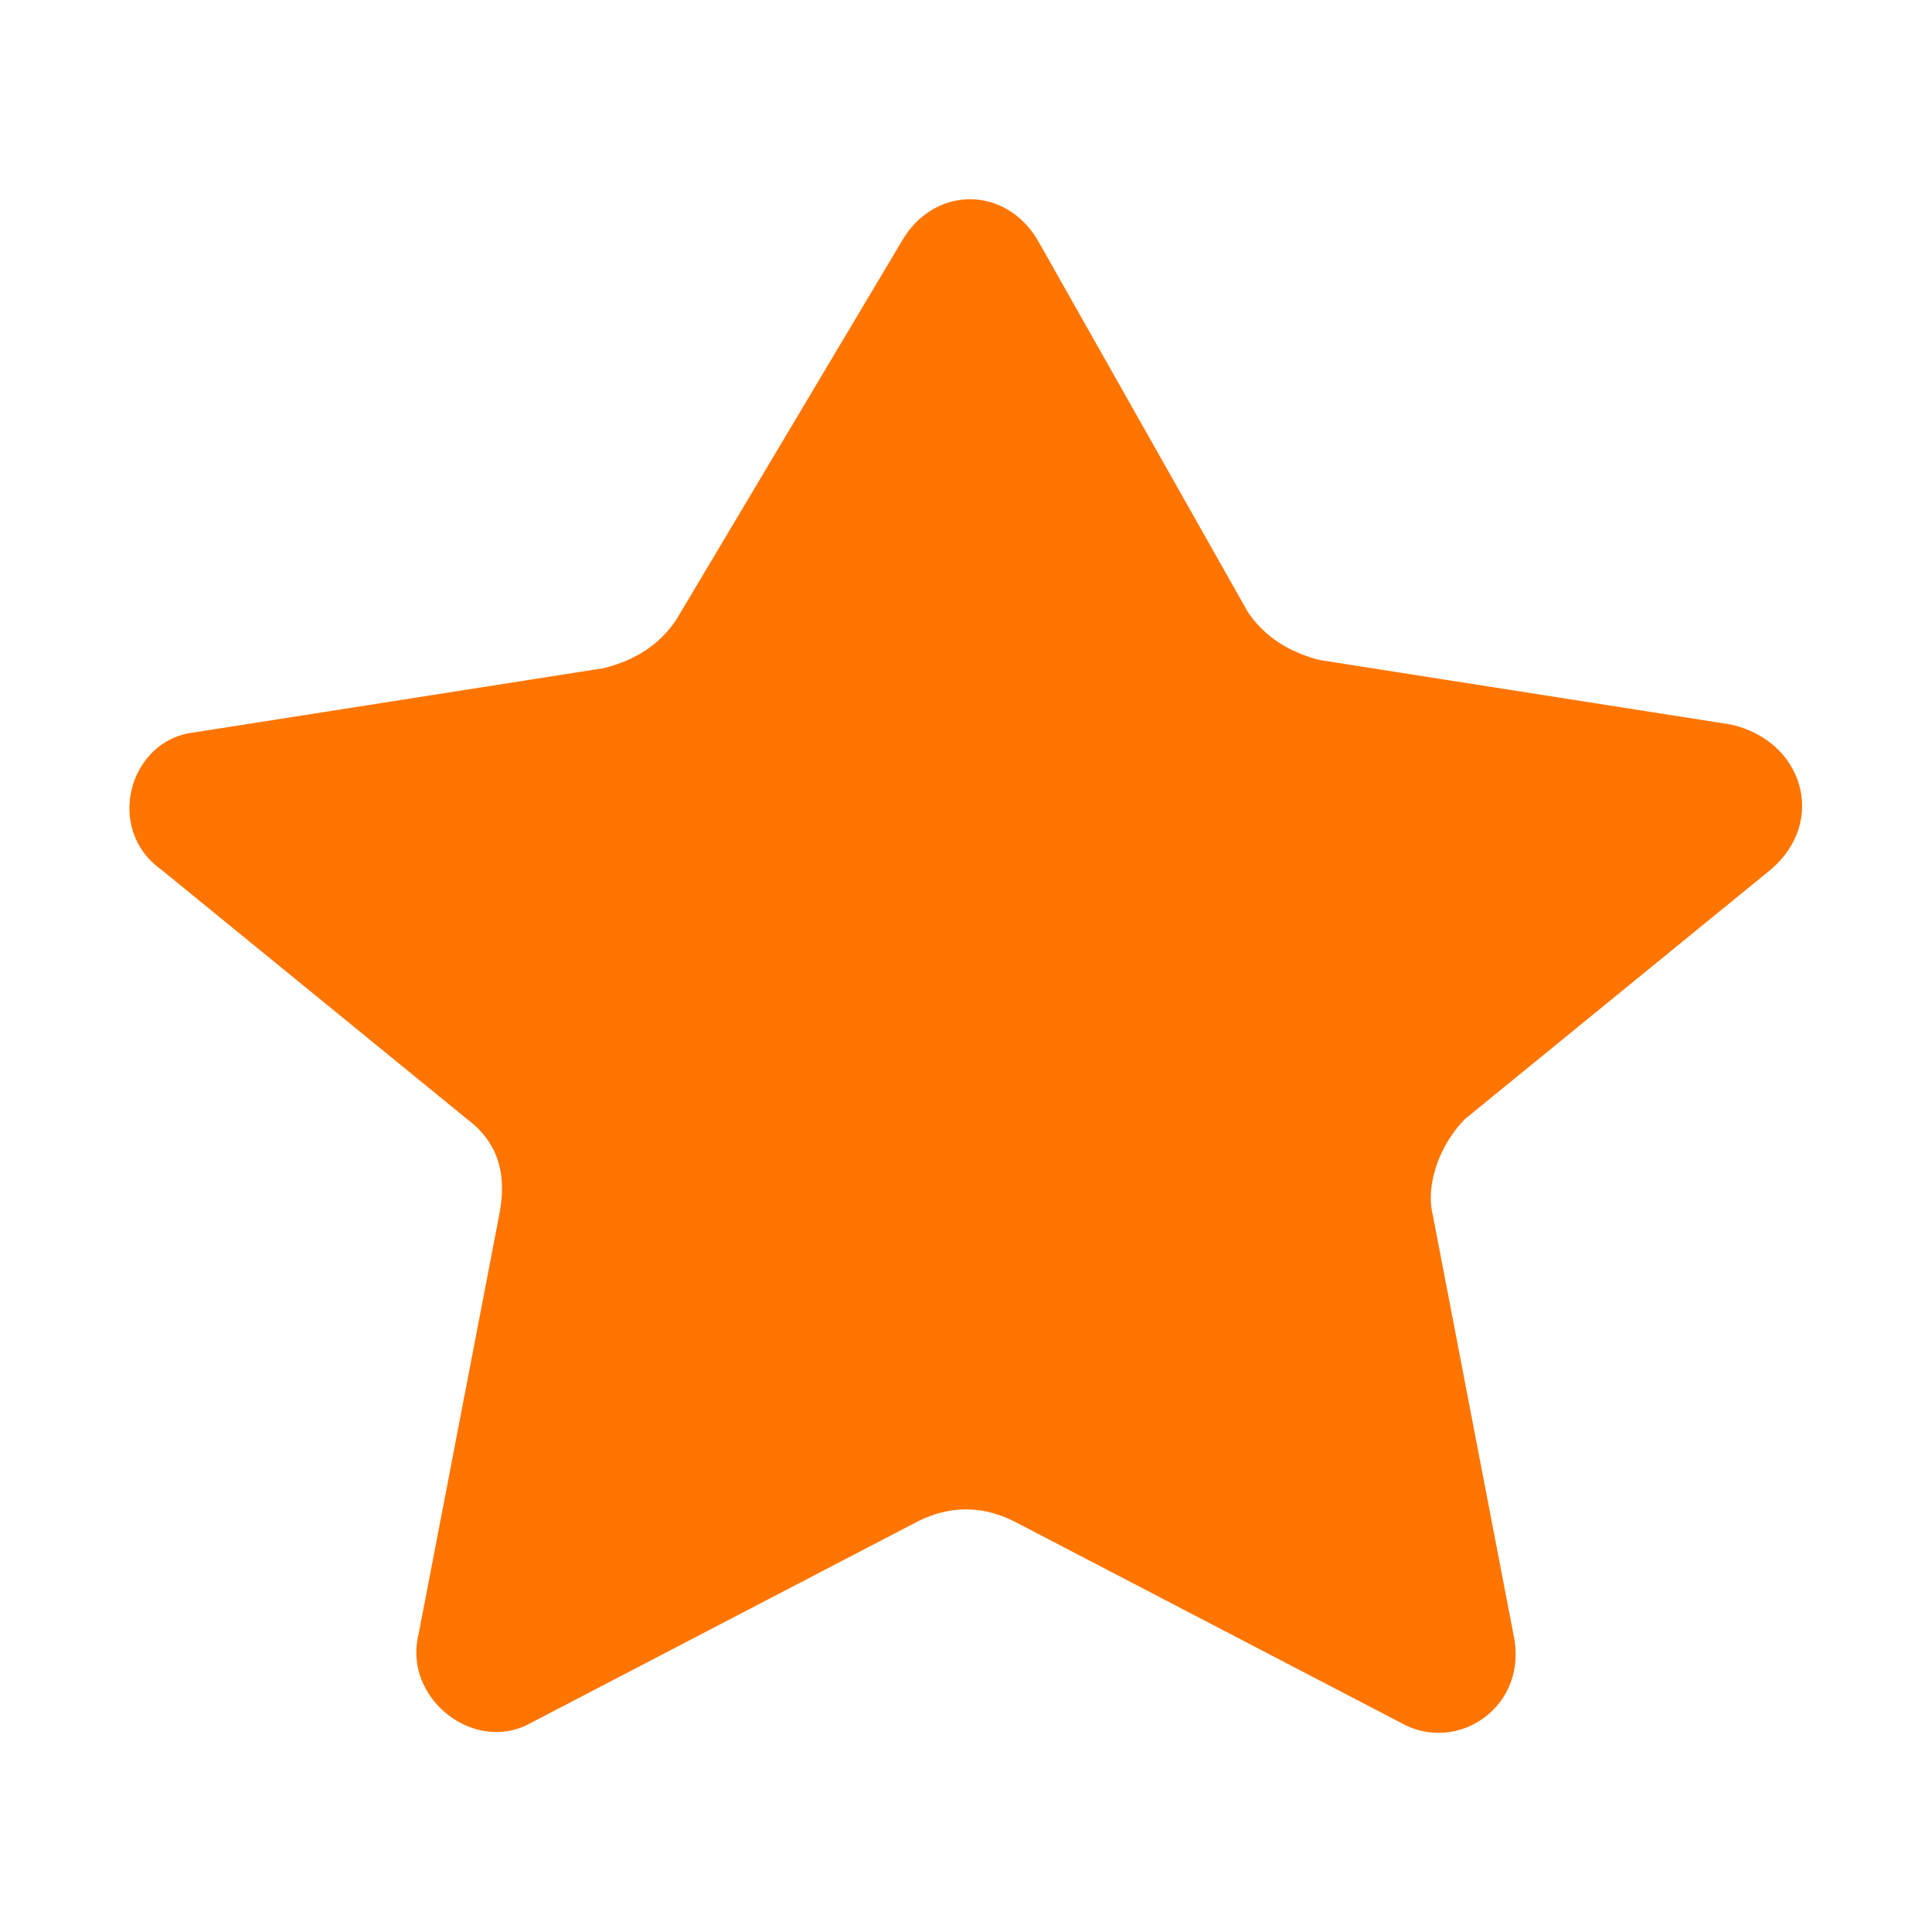 <?xml version="1.0" encoding="utf-8"?>
<!-- Generator: Adobe Illustrator 24.3.0, SVG Export Plug-In . SVG Version: 6.00 Build 0)  -->
<svg version="1.1" id="Слой_1" xmlns="http://www.w3.org/2000/svg" xmlns:xlink="http://www.w3.org/1999/xlink" x="0px" y="0px"
	 viewBox="0 0 24 24" style="enable-background:new 0 0 24 24;" xml:space="preserve">
<style type="text/css">
	.st0{fill:#FF7500;}
</style>
<path class="st0" d="M12.9,3c-0.4-0.7-1.3-0.7-1.7,0L8.4,7.7C8.2,8,7.9,8.2,7.5,8.3L2.4,9.1C1.6,9.2,1.3,10.3,2,10.8l3.8,3.1
	c0.4,0.3,0.5,0.7,0.4,1.2l-1,5.2c-0.2,0.8,0.7,1.5,1.4,1.1l4.8-2.5c0.4-0.2,0.8-0.2,1.2,0l4.8,2.5c0.7,0.4,1.6-0.2,1.4-1.1l-1-5.2
	c-0.1-0.4,0.1-0.9,0.4-1.2l3.8-3.1c0.7-0.6,0.4-1.6-0.5-1.8l-5.1-0.8c-0.4-0.1-0.7-0.3-0.9-0.6L12.9,3z"/>
</svg>
